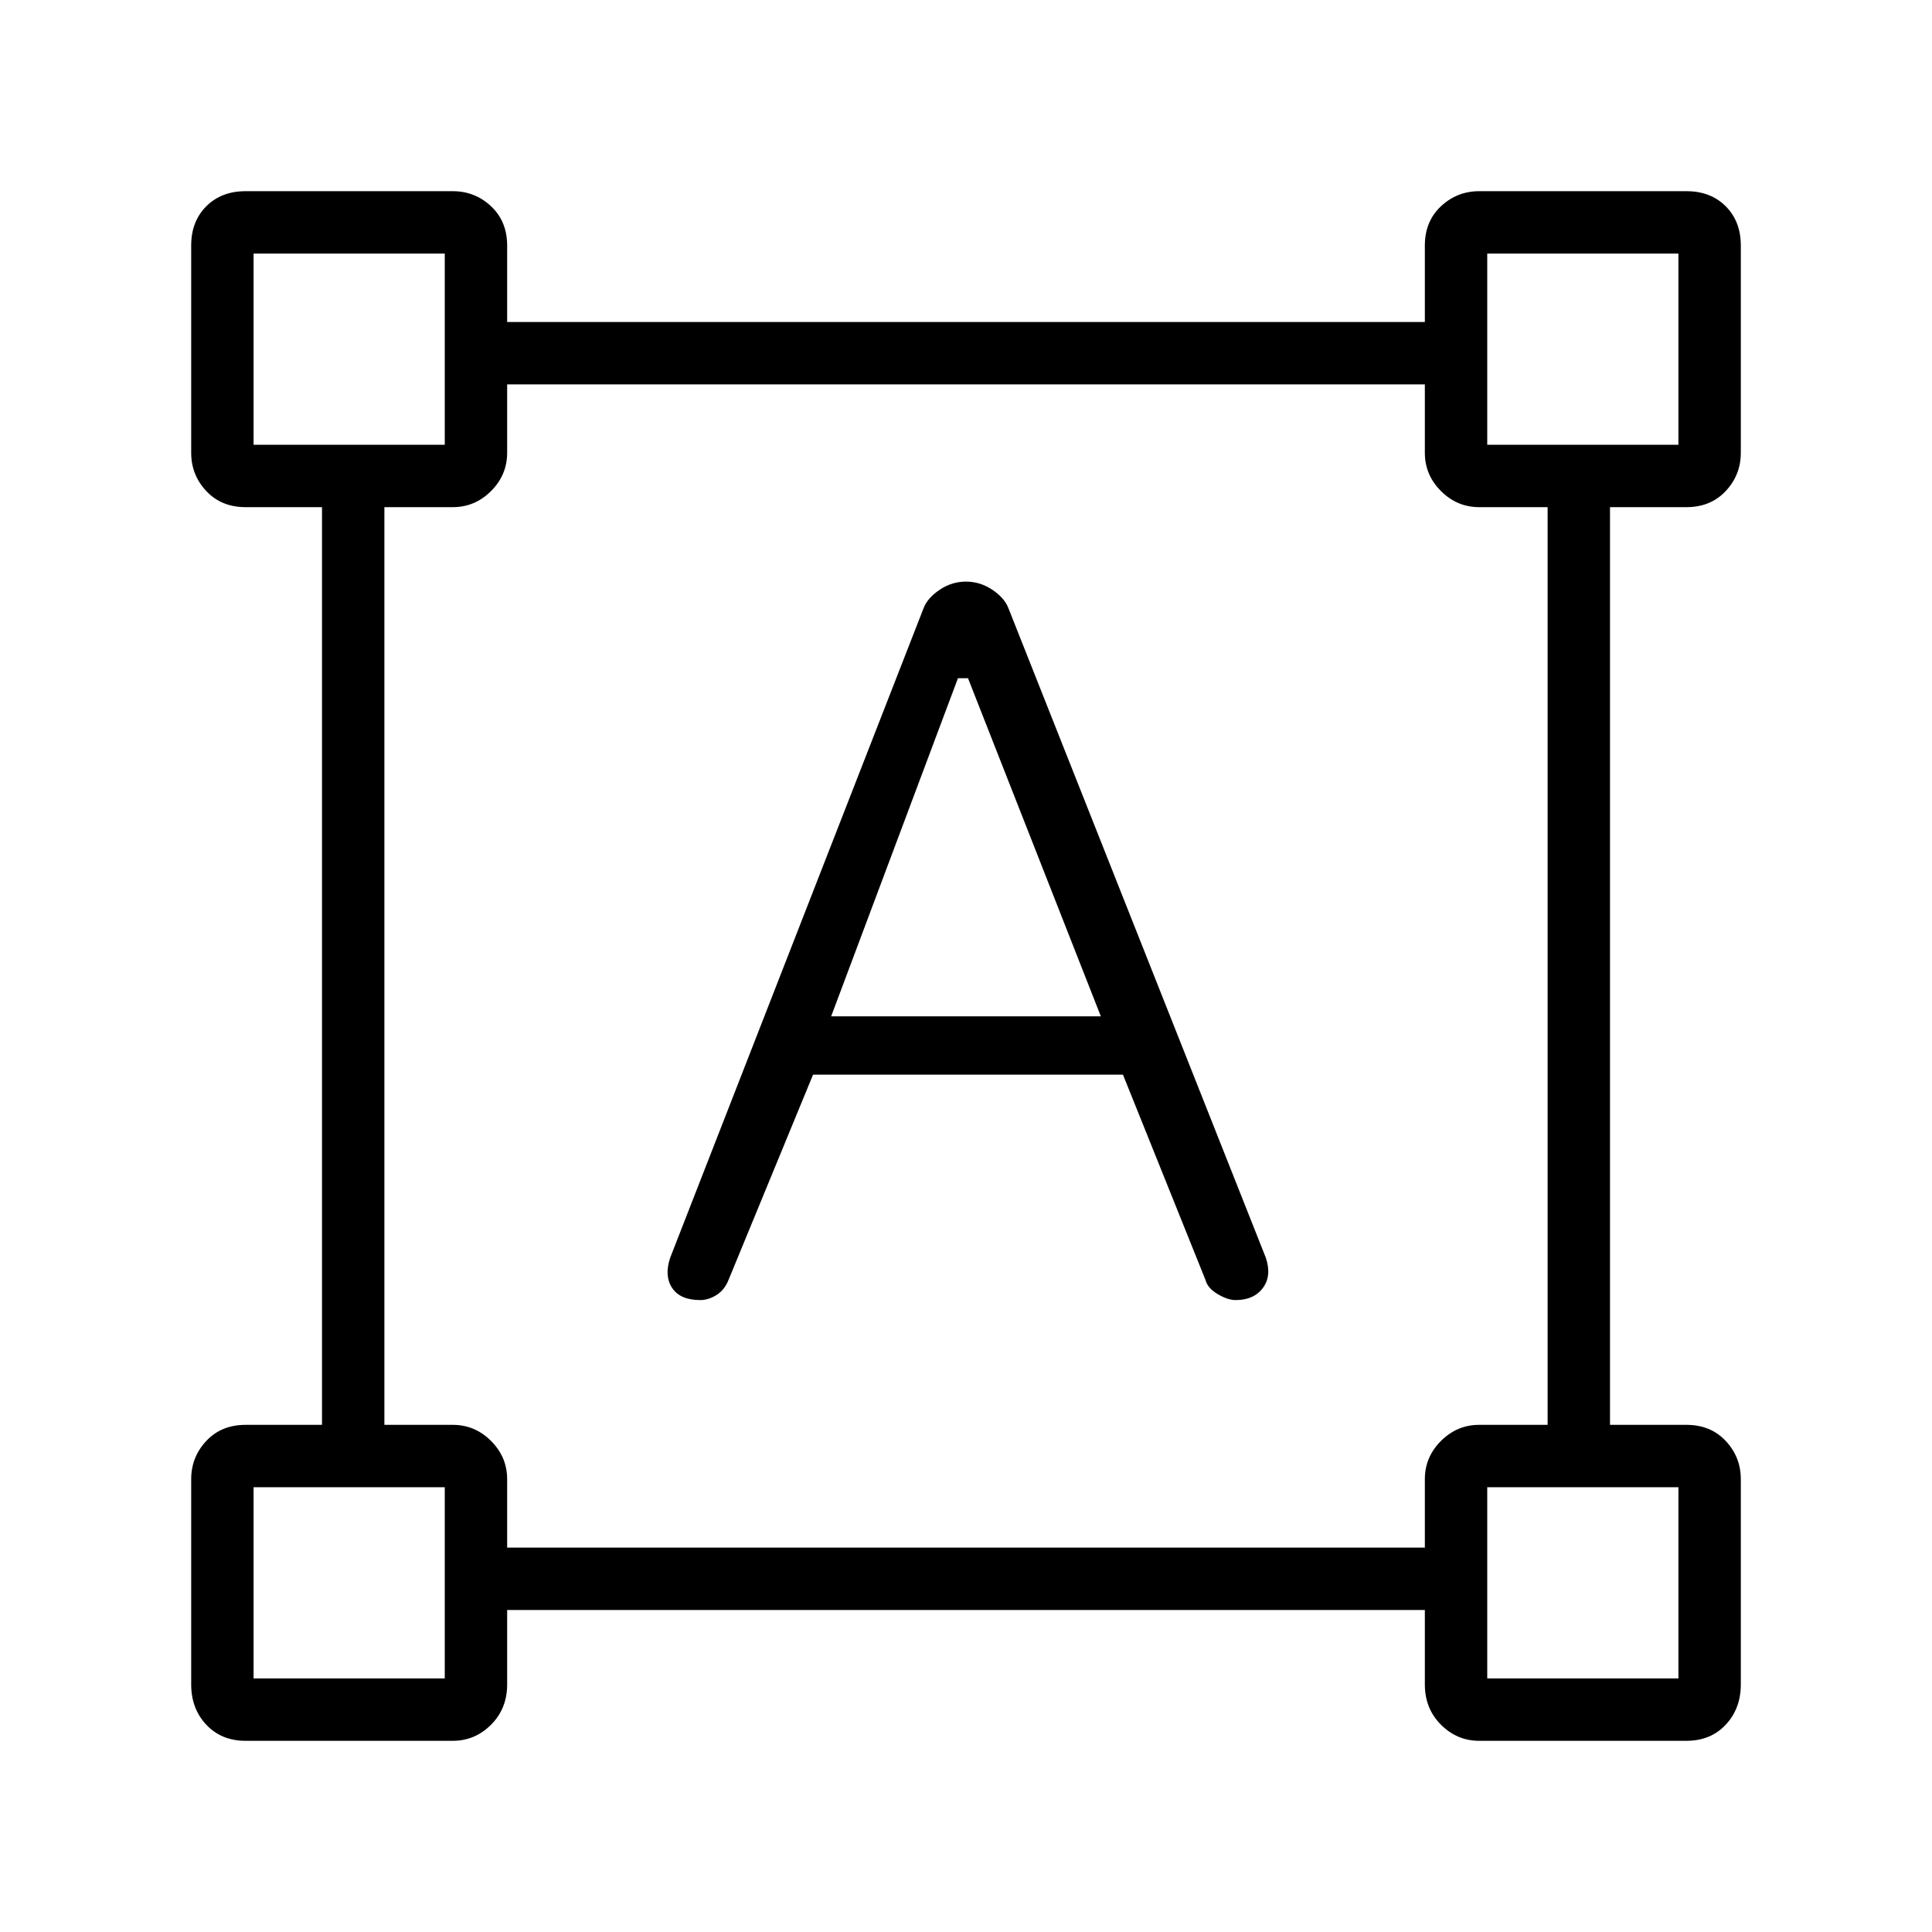 <svg xmlns="http://www.w3.org/2000/svg" height="48" width="48"><path d="M6.1 43.25q-.6 0-.975-.4t-.375-1v-5.1q0-.55.375-.95.375-.4.975-.4H8V12.6H6.1q-.6 0-.975-.4t-.375-.95V6.1q0-.6.375-.975T6.1 4.75h5.15q.55 0 .95.375.4.375.4.975V8h22.8V6.1q0-.6.4-.975t.95-.375h5.15q.6 0 .975.375t.375.975v5.15q0 .55-.375.95-.375.4-.975.4H40v22.8h1.9q.6 0 .975.4t.375.95v5.1q0 .6-.375 1t-.975.4h-5.15q-.55 0-.95-.4-.4-.4-.4-1V40H12.6v1.85q0 .6-.4 1t-.95.4Zm6.5-4.8h22.8v-1.7q0-.55.4-.95.4-.4.95-.4h1.7V12.6h-1.7q-.55 0-.95-.4-.4-.4-.4-.95v-1.7H12.6v1.7q0 .55-.4.95-.4.4-.95.4h-1.7v22.8h1.7q.55 0 .95.4.4.4.4.95Zm4.8-6.15q-.5 0-.7-.3-.2-.3-.05-.75l6.3-16.15q.1-.25.4-.45.3-.2.65-.2.35 0 .65.2.3.2.4.45l6.4 16.15q.15.45-.075.75-.225.3-.675.3-.2 0-.45-.15t-.3-.35l-2.05-5.1h-7.7l-2.1 5.1q-.1.25-.3.375-.2.125-.4.125Zm3.25-7.05h6.7l-3.3-8.4h-.25ZM6.3 11.05h4.75V6.3H6.3Zm30.65 0h4.75V6.3h-4.75Zm0 30.65h4.75v-4.75h-4.75Zm-30.65 0h4.75v-4.75H6.3Zm30.65-30.65Zm0 25.9Zm-25.9 0Zm0-25.9Z"/></svg>